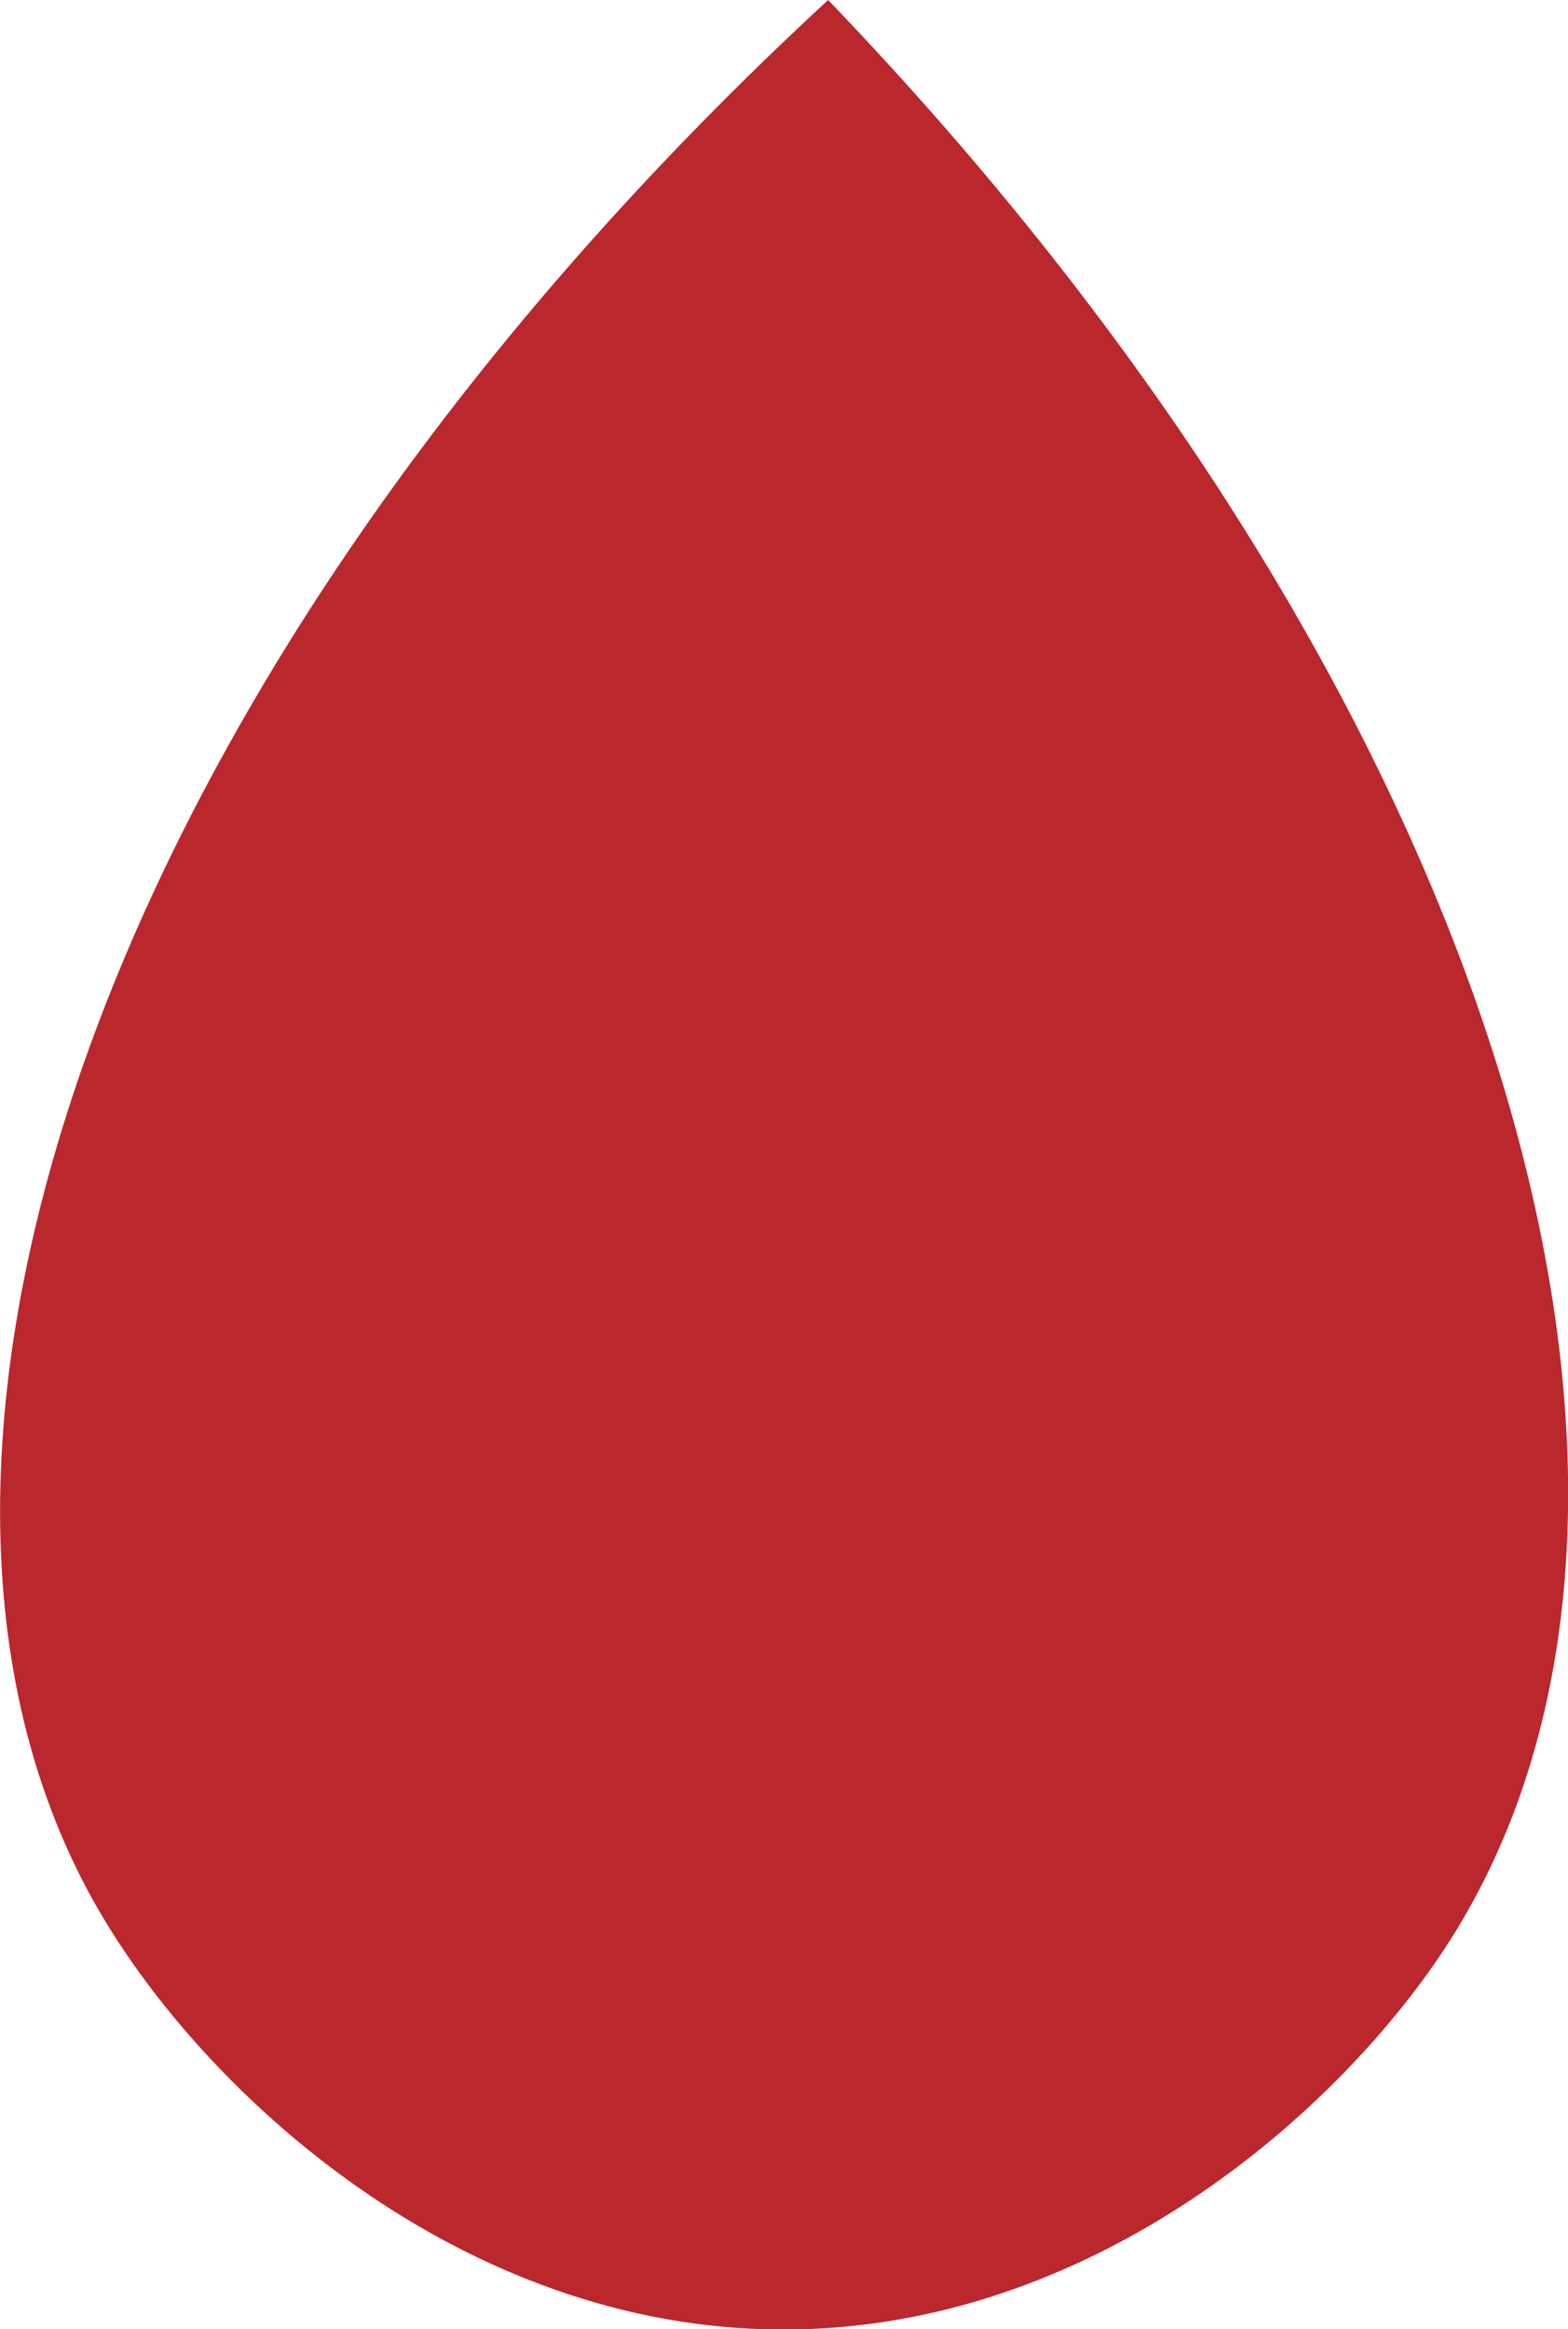 <?xml version="1.0" encoding="UTF-8"?>
<svg id="Calque_2" data-name="Calque 2" xmlns="http://www.w3.org/2000/svg" viewBox="0 0 54.19 80.47">
  <defs>
    <style>
      .cls-1 {
        fill: #ba272d;
        stroke-width: 0px;
      }
    </style>
  </defs>
  <g id="Calque_1-2" data-name="Calque 1">
    <path class="cls-1" d="m28.62,0C3.71,23-5.7,50.28,3.41,65.99c3.68,6.35,12.5,14.46,23.61,14.49,10.78.03,19.34-7.58,23.07-13.41,9.82-15.37,1.77-42.87-21.46-67.06Z"/>
  </g>
</svg>